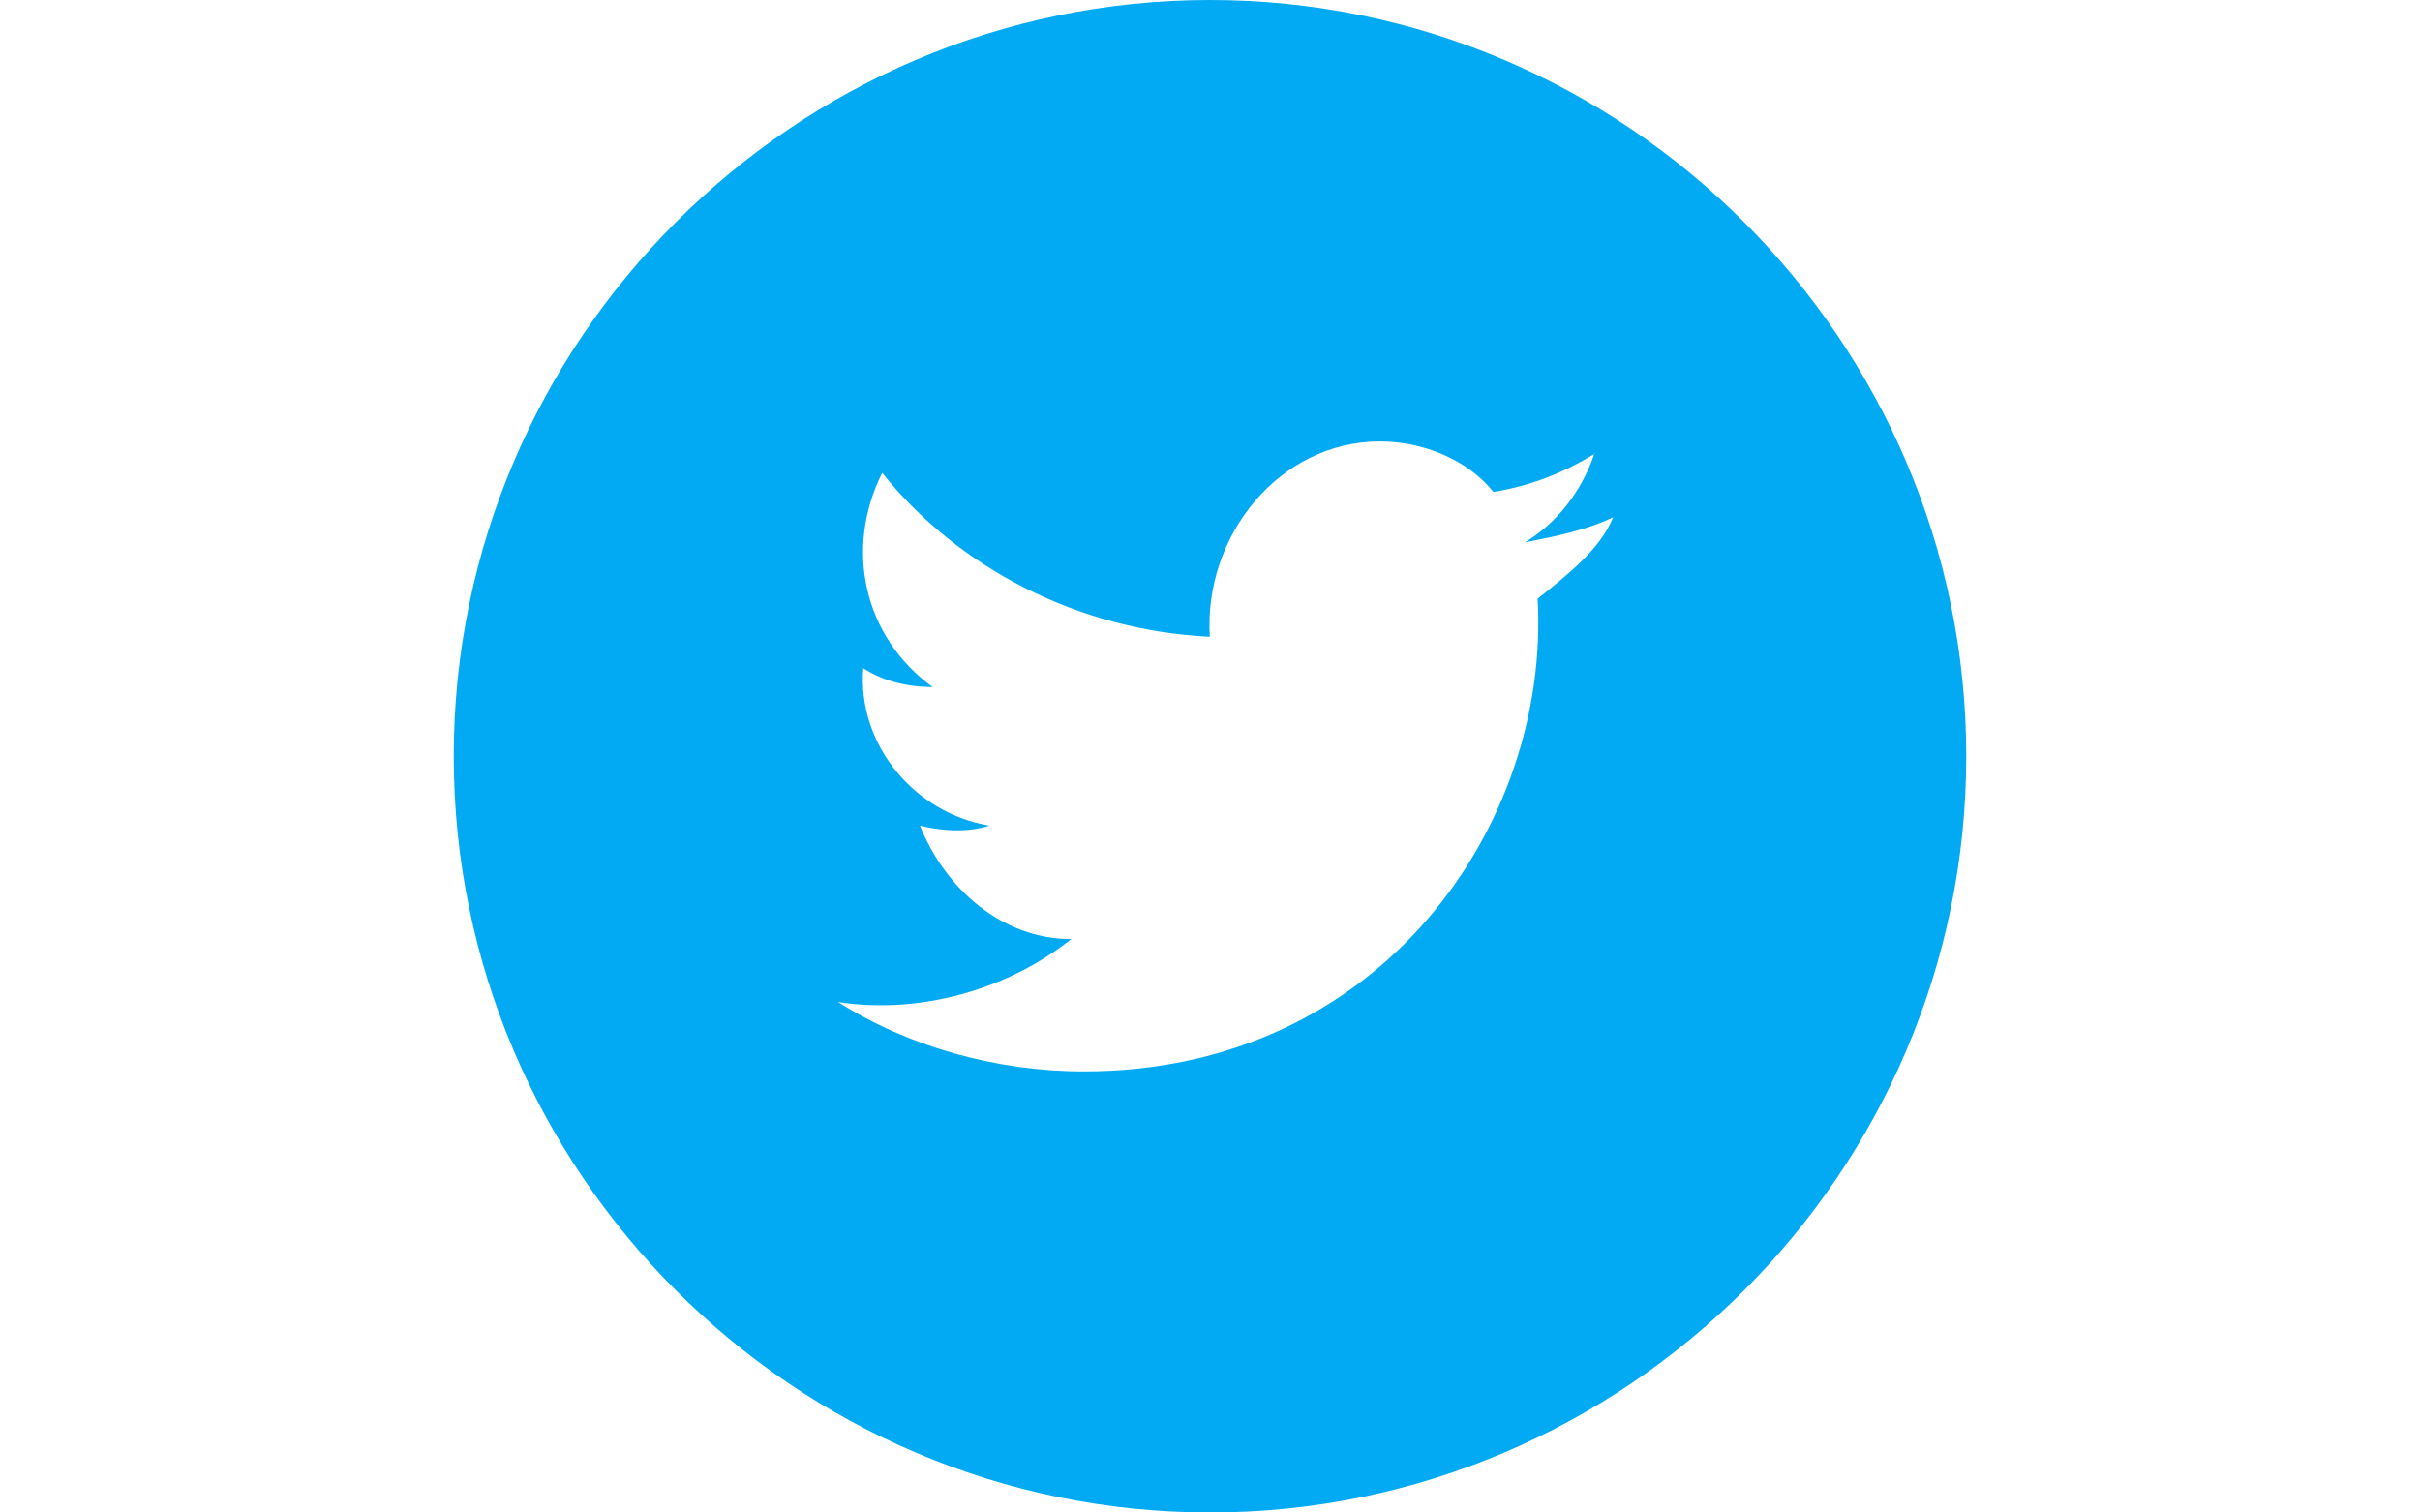 <?xml version="1.0" encoding="utf-8"?>
<!-- Generator: Adobe Illustrator 18.1.0, SVG Export Plug-In . SVG Version: 6.00 Build 0)  -->
<svg version="1.1" id="Layer_1" xmlns="http://www.w3.org/2000/svg" xmlns:xlink="http://www.w3.org/1999/xlink" x="0px" y="0px"
	 viewBox="0 0 1280 800" enable-background="new 0 0 1280 800" xml:space="preserve">
<path fill="#02AAF3" d="M640,0C420,0,240,180,240,400s180,400,400,400s400-180,400-400S860,0,640,0z M813.3,316.7
	c6.7,120-83.3,250-240,250c-46.7,0-93.3-13.3-130-36.7c43.3,6.7,90-6.7,123.3-33.3c-36.7,0-66.7-26.7-80-60
	c13.3,3.3,26.7,3.3,36.7,0c-40-6.7-70-43.3-66.7-83.3c10,6.7,23.3,10,36.7,10c-36.7-26.7-46.7-73.3-26.7-113.3
	c40,50,103.3,83.3,173.3,86.7c-3.3-53.3,36.7-103.3,90-103.3c23.3,0,46.7,10,60,26.7c20-3.3,36.7-10,53.3-20
	c-6.7,20-20,36.7-36.7,46.7c16.7-3.3,33.3-6.7,46.7-13.3C846.7,290,830,303.3,813.3,316.7z"/>
</svg>
